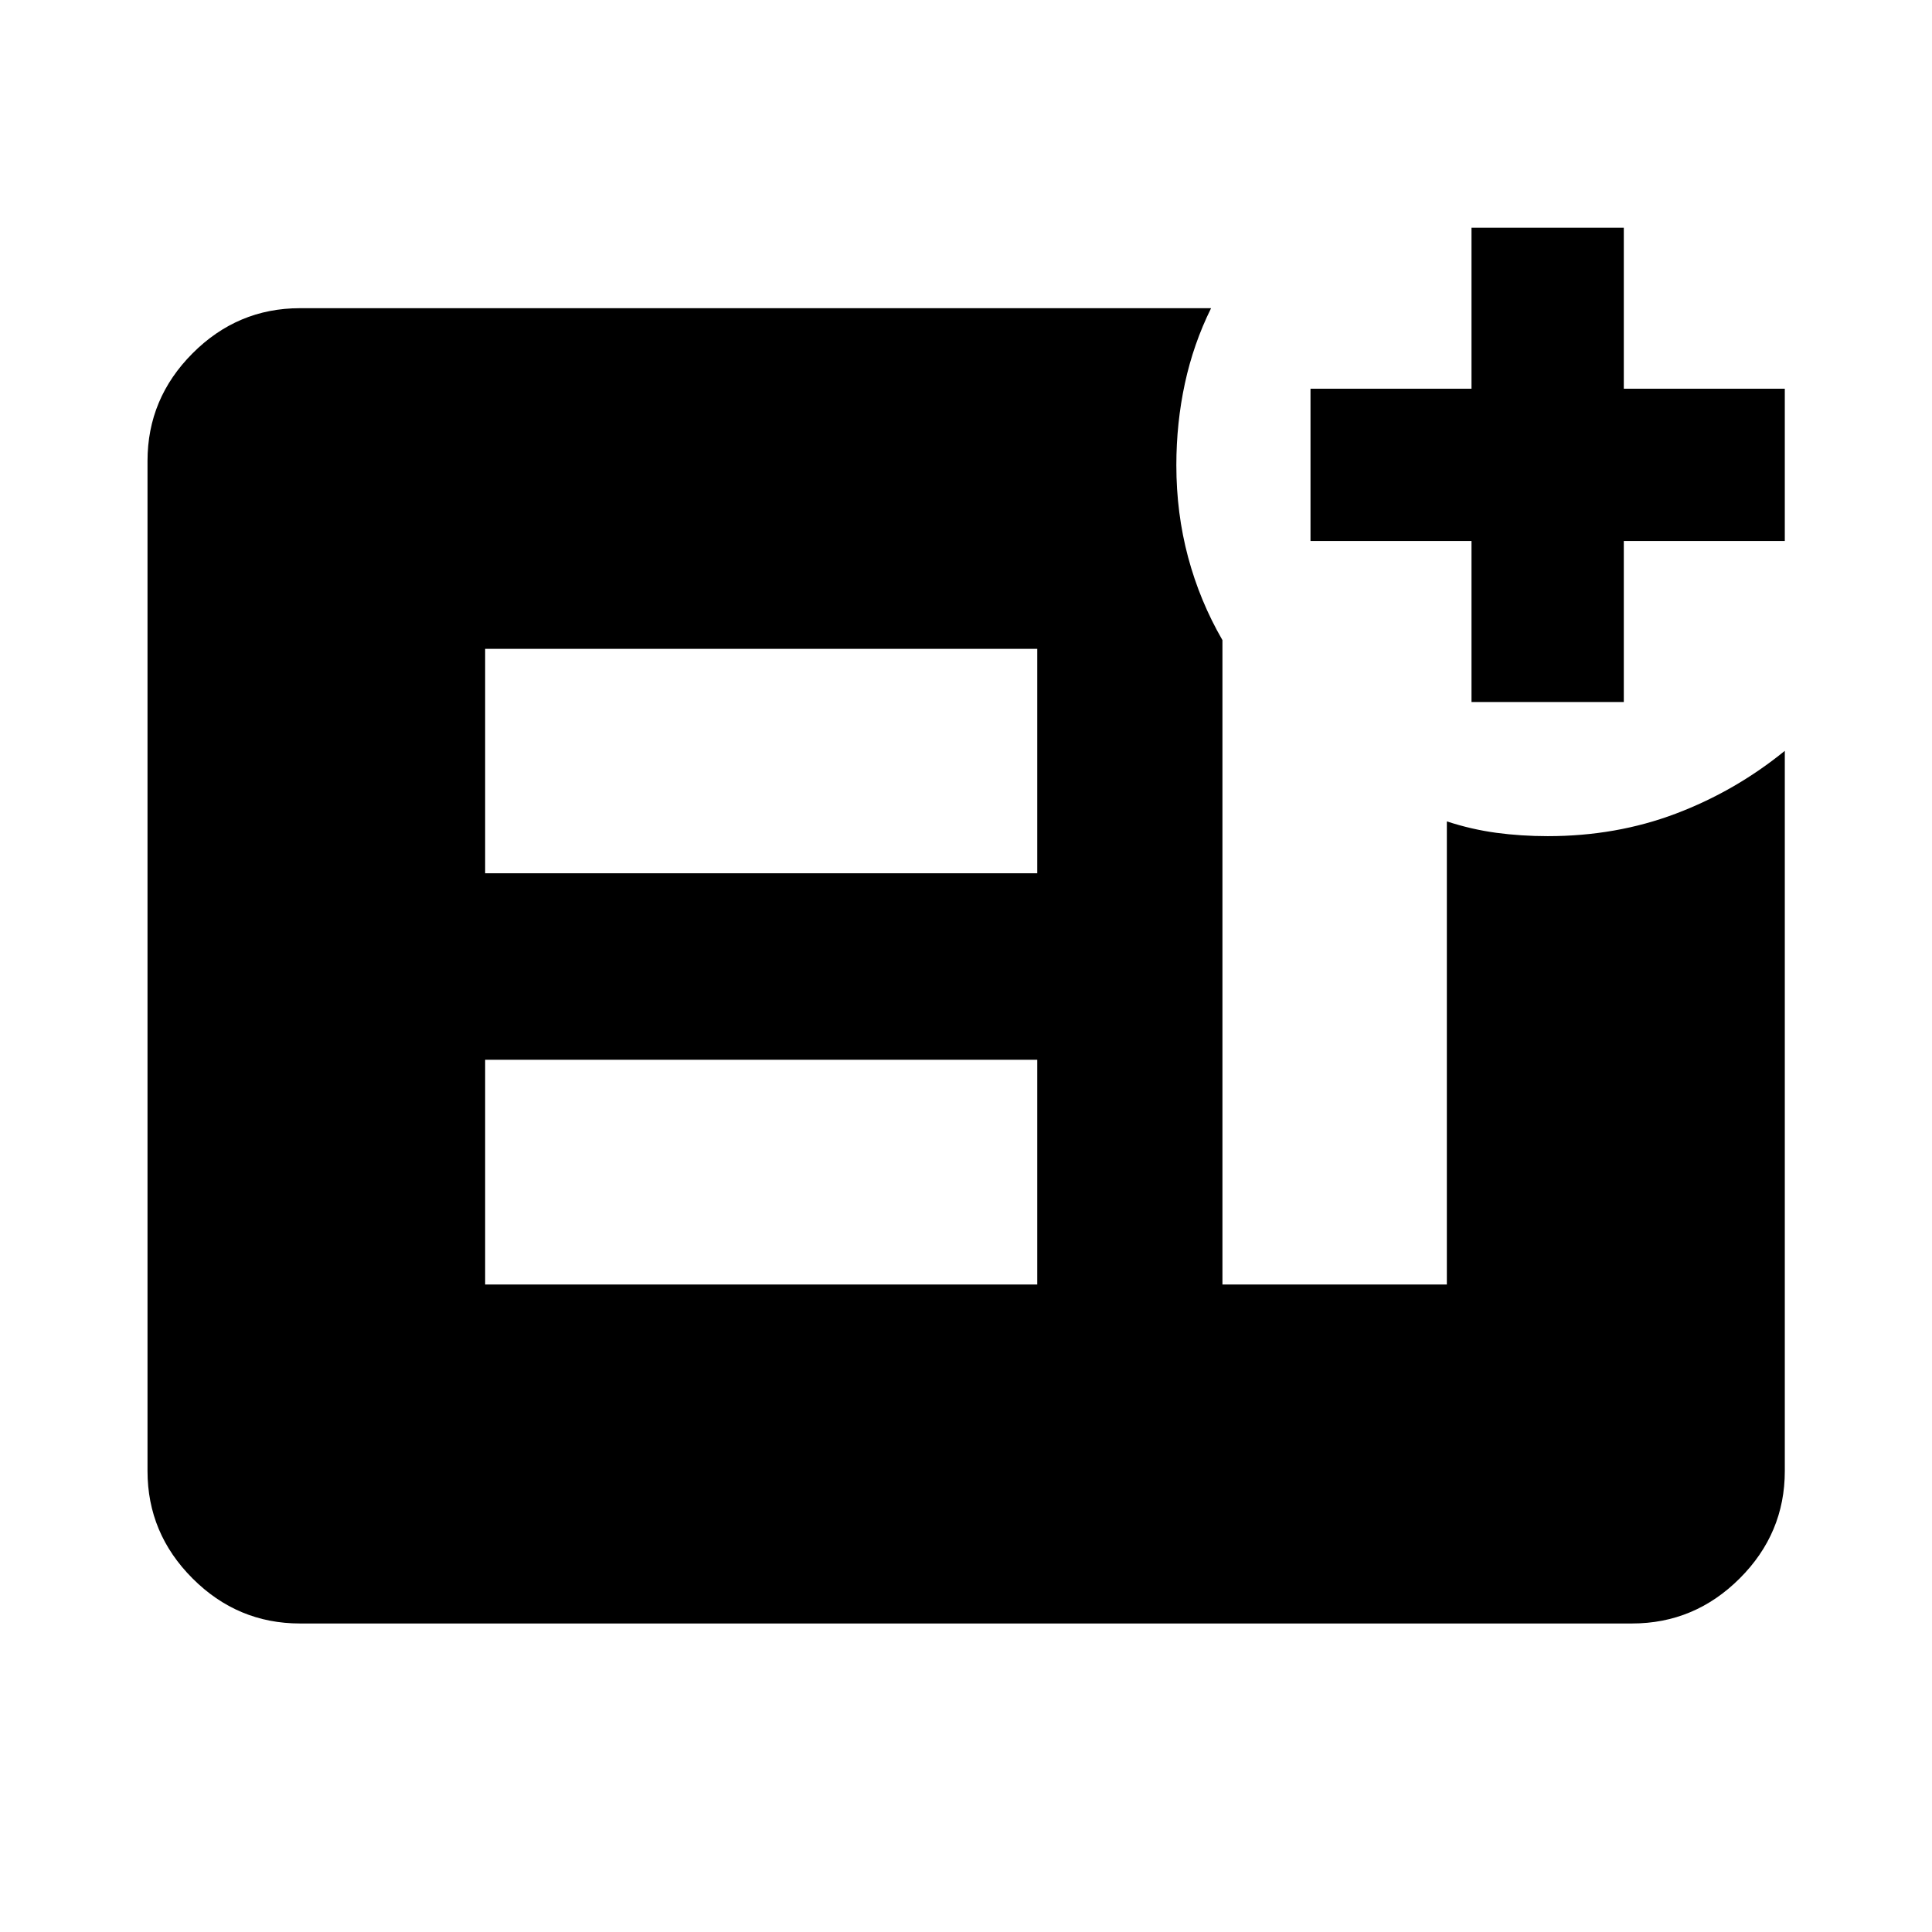<svg xmlns="http://www.w3.org/2000/svg" height="40" viewBox="0 -960 960 960" width="40"><path d="M731.18-611.18v-80h-80v-75.68h80v-80h75.68v80h80v75.68h-80v80h-75.68ZM241.07-321.74h274.34v-111.67H241.07v111.67Zm0-204.35h274.34v-111.5H241.07v111.5ZM149.06-153.3q-31 0-53.38-22.38-22.38-22.38-22.38-53.38v-501.88q0-31.06 22.38-53.49 22.38-22.43 53.38-22.43h452.72q-8.75 17.69-13.01 37.36-4.25 19.66-4.25 40.68 0 23.85 5.83 45.65 5.83 21.8 17.07 41.24v320.19h111.51v-230.11q12.22 4 24.59 5.67 12.38 1.66 25.54 1.66 34.05 0 63.61-11.17 29.56-11.18 54.19-31.22v357.85q0 31-22.43 53.38Q842-153.3 810.94-153.3H149.06Z"/></svg>